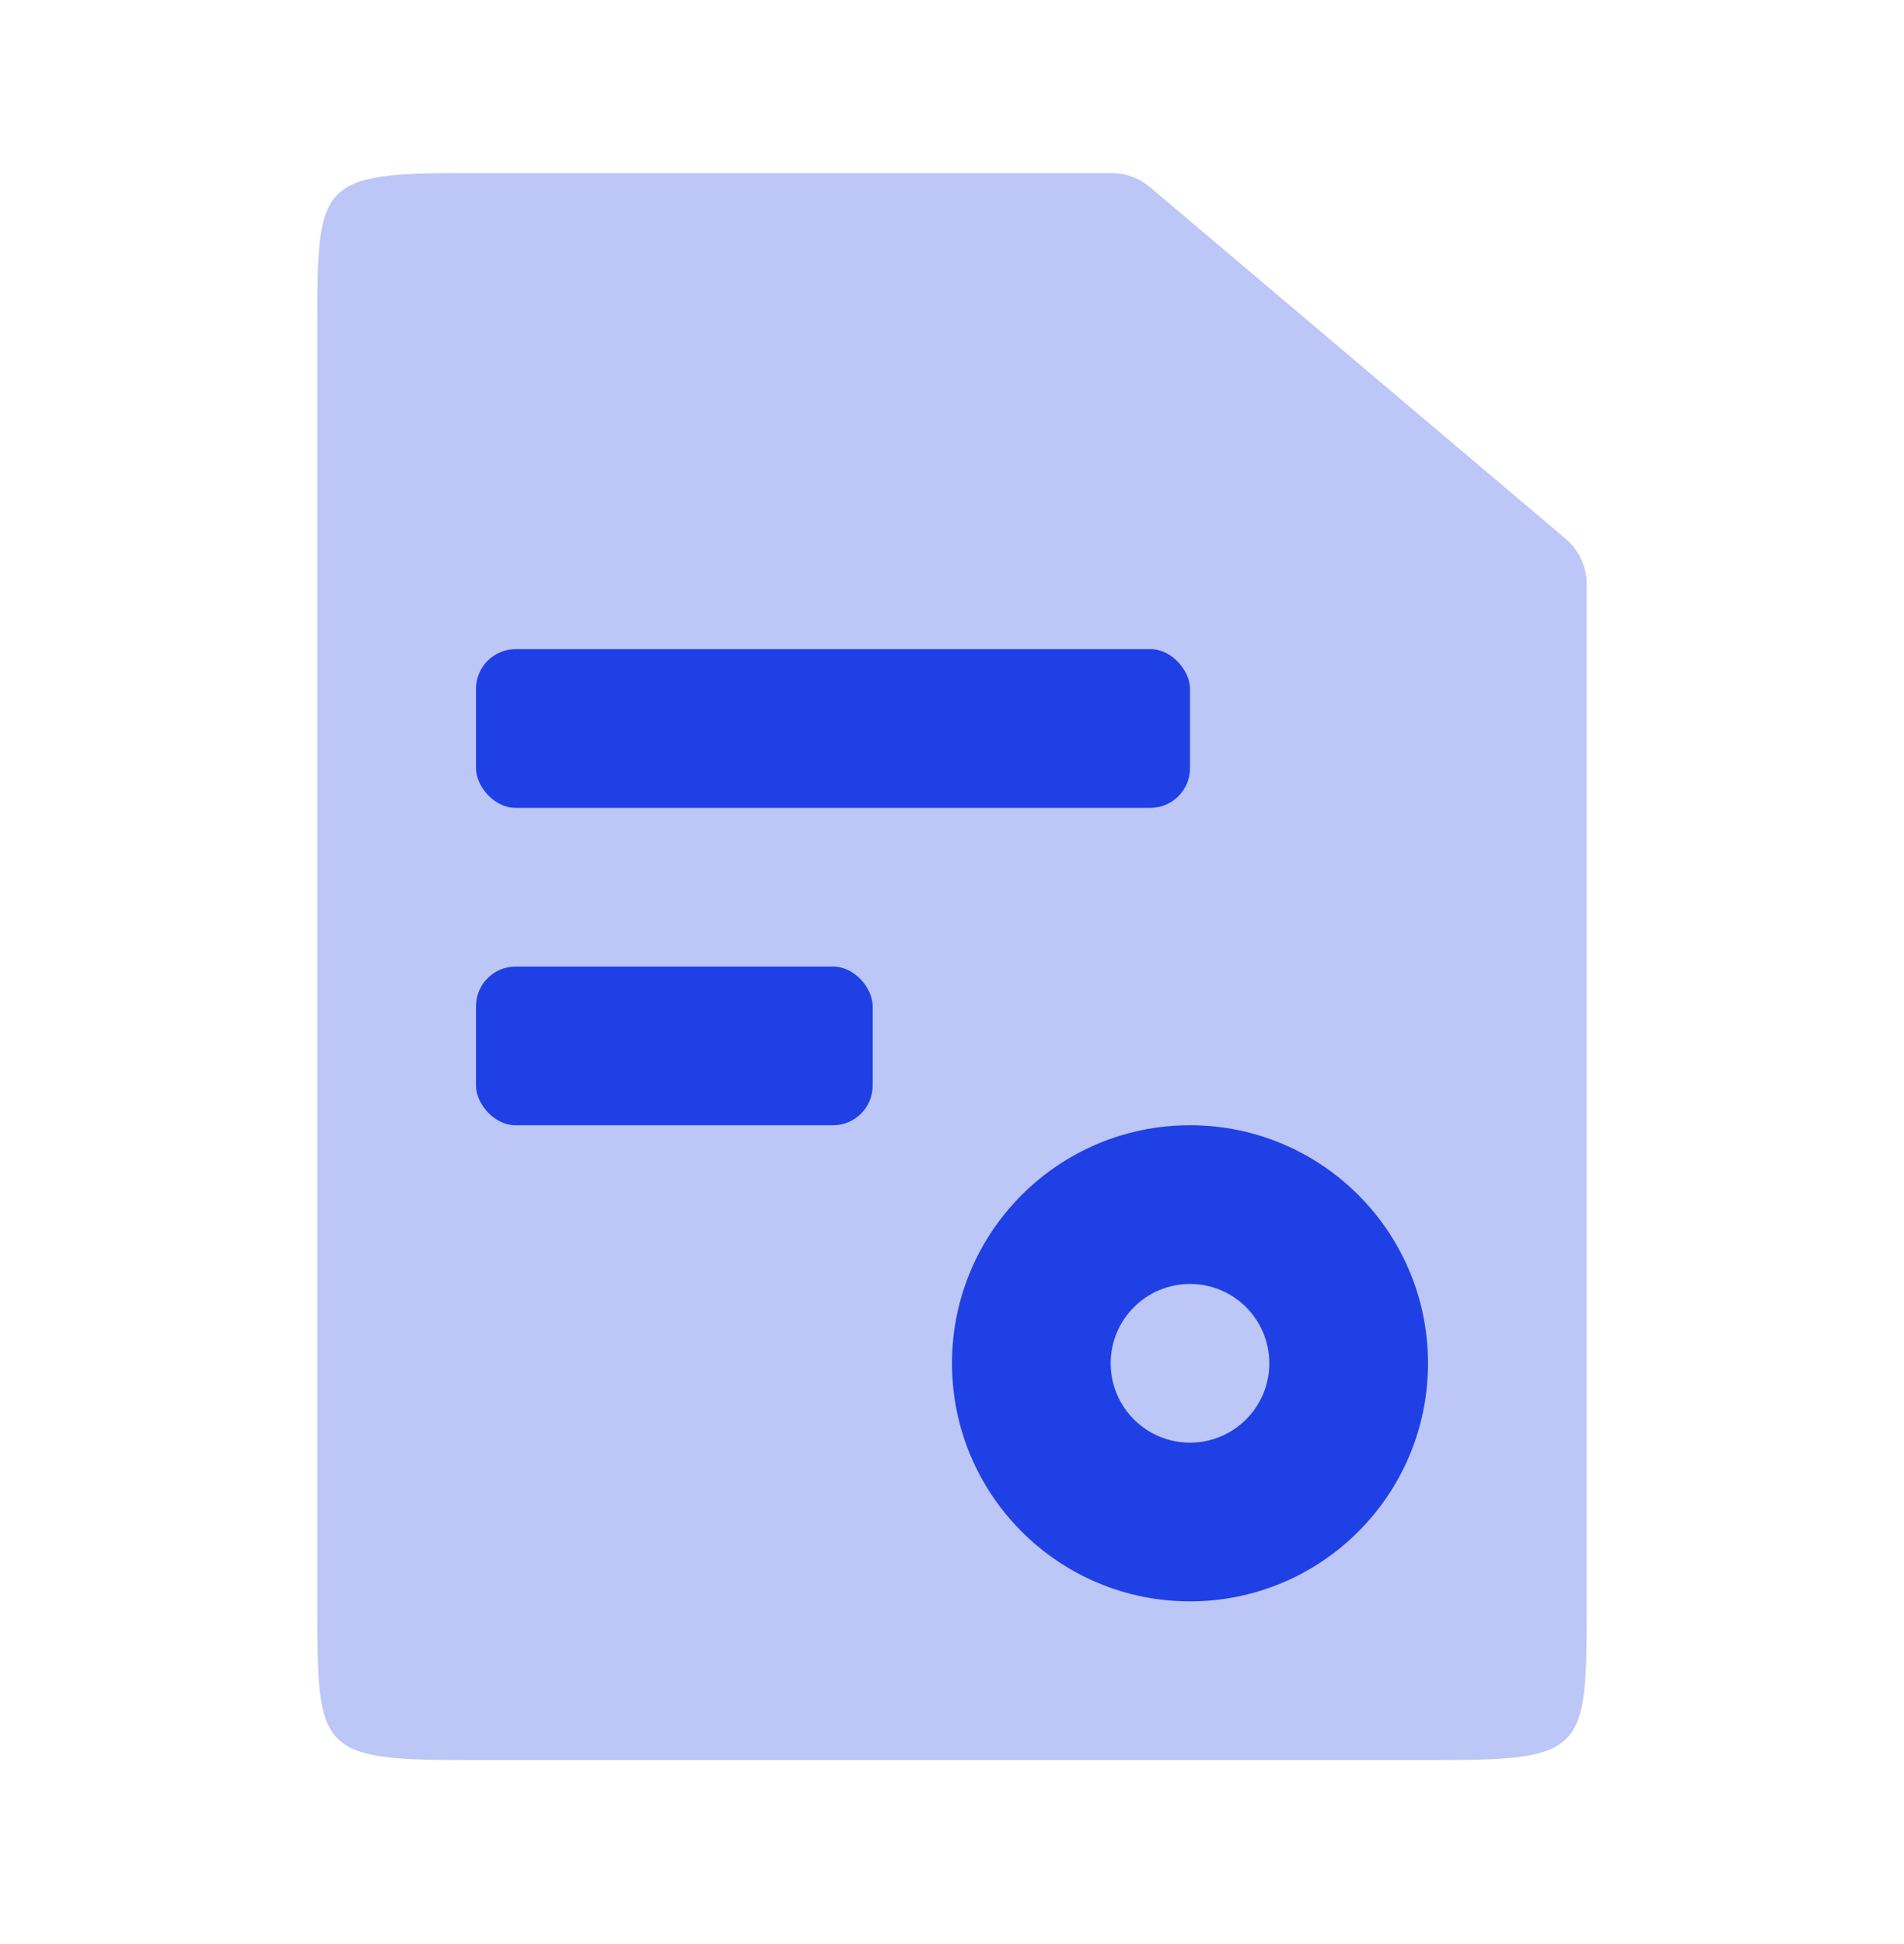 <svg width="48" height="49" viewBox="0 0 48 49" fill="none" xmlns="http://www.w3.org/2000/svg">
<path opacity="0.3" d="M11.714 4.362H28.022C28.377 4.362 28.72 4.487 28.991 4.717L39.469 13.579C39.806 13.864 40 14.283 40 14.724V40.529C40 44.11 39.959 44.362 36.286 44.362H11.714C8.041 44.362 8 44.11 8 40.529V8.195C8 4.614 8.041 4.362 11.714 4.362Z" fill="#1F40E5"/>
<rect x="12" y="16.362" width="18" height="4" rx="1" fill="#1F40E5"/>
<rect x="12" y="24.362" width="10" height="4" rx="1" fill="#1F40E5"/>
<circle cx="30" cy="34.362" r="6" fill="#1F40E5"/>
<circle cx="30" cy="34.362" r="2" fill="#BCC6F7"/>
</svg>
